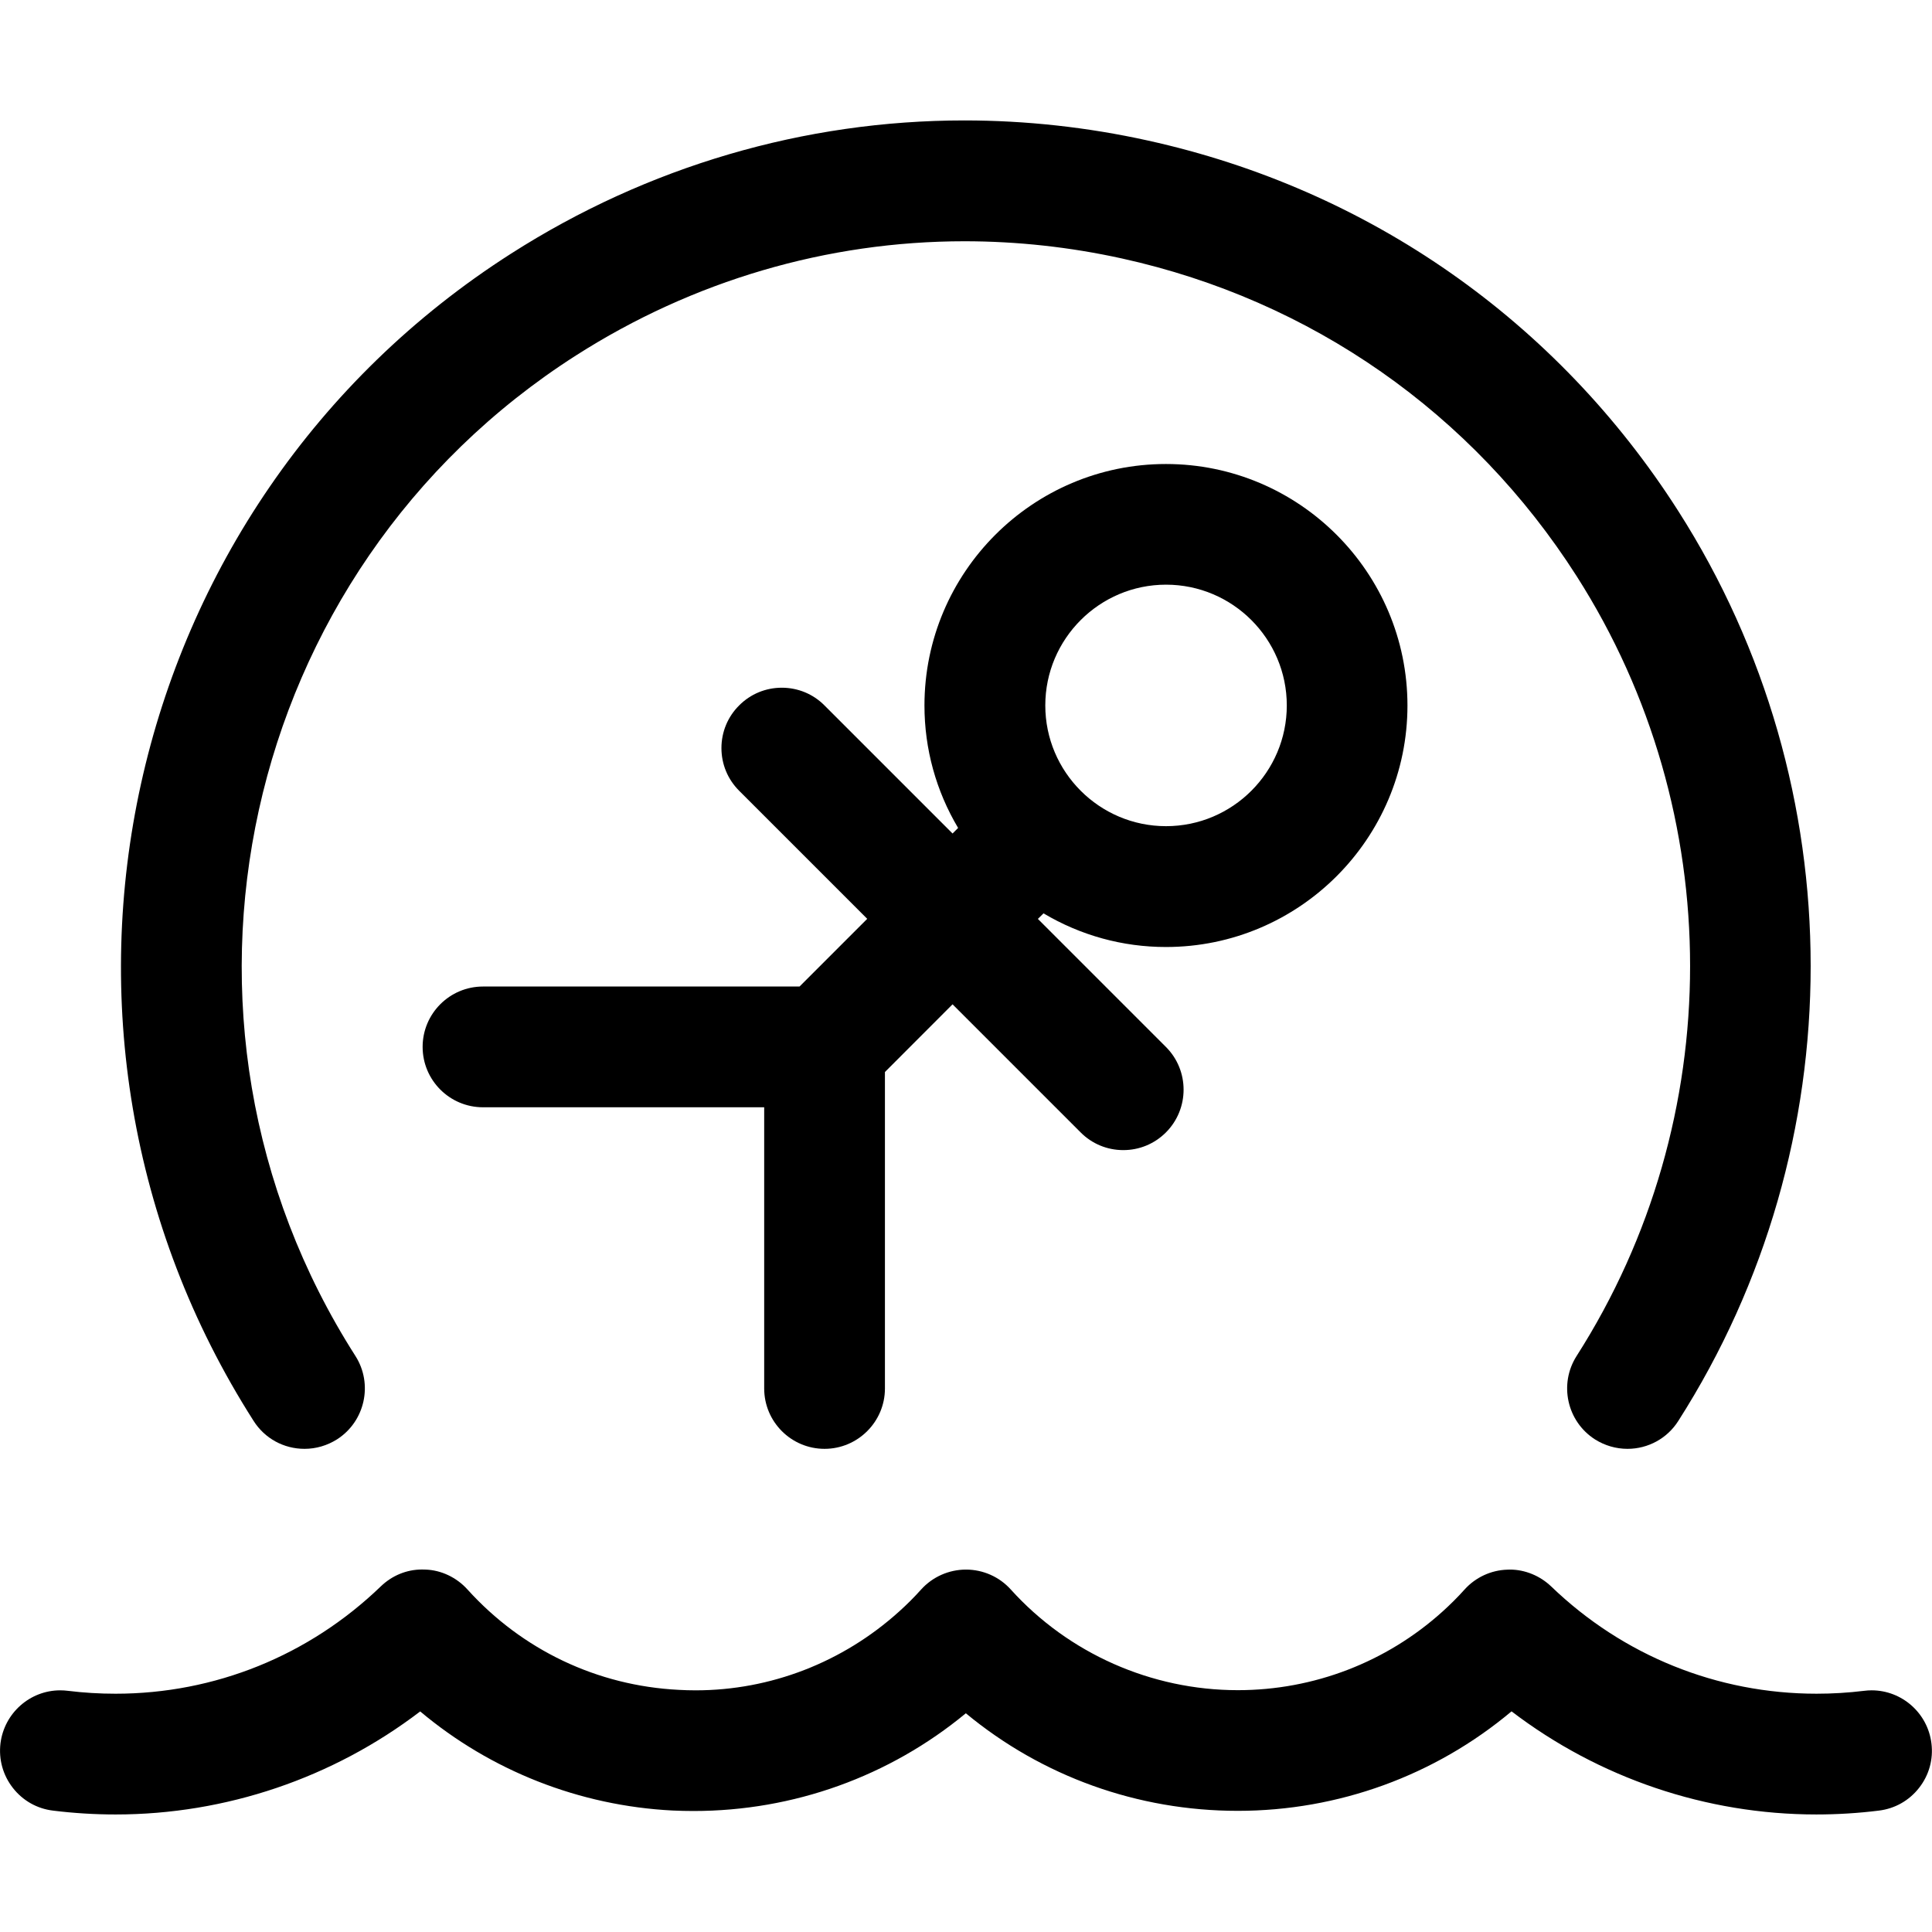 <?xml version="1.0" encoding="utf-8"?>
<!-- Generator: Adobe Illustrator 22.1.0, SVG Export Plug-In . SVG Version: 6.00 Build 0)  -->
<svg version="1.1" id="Regular" xmlns="http://www.w3.org/2000/svg" xmlns:xlink="http://www.w3.org/1999/xlink" x="0px" y="0px"
	 viewBox="0 0 24 24" style="enable-background:new 0 0 24 24;" xml:space="preserve">
<title>outdoors-bubble-ball</title>
<g>
	<path d="M1.437,22.54c-0.259,0-0.521-0.016-0.779-0.048c-0.199-0.024-0.376-0.125-0.499-0.283s-0.177-0.354-0.153-0.553
		c0.047-0.375,0.366-0.658,0.742-0.658c0.032,0,0.064,0.002,0.096,0.006c0.194,0.024,0.394,0.036,0.591,0.036
		c1.233,0,2.403-0.473,3.295-1.333c0.141-0.136,0.323-0.21,0.512-0.21c0.008,0,0.036,0.001,0.044,0.001
		c0.192,0.006,0.385,0.096,0.521,0.247c0.68,0.752,1.612,1.196,2.624,1.247c0.071,0.004,0.141,0.006,0.21,0.006
		c0.931,0,1.829-0.348,2.528-0.979c0.096-0.086,0.188-0.178,0.274-0.274c0.142-0.157,0.345-0.247,0.557-0.247
		c0.212,0,0.415,0.09,0.557,0.248c0.717,0.794,1.745,1.25,2.82,1.25c0.942,0,1.845-0.347,2.543-0.977
		c0.094-0.085,0.187-0.177,0.274-0.274c0.135-0.15,0.328-0.24,0.53-0.246c0.004,0,0.029-0.001,0.033-0.001
		c0.187,0,0.374,0.077,0.513,0.21c0.892,0.859,2.063,1.332,3.296,1.332c0.196,0,0.395-0.012,0.591-0.036
		c0.031-0.004,0.062-0.006,0.093-0.006c0.377,0,0.697,0.283,0.743,0.658c0.025,0.198-0.029,0.395-0.153,0.553
		c-0.123,0.158-0.301,0.259-0.5,0.283c-0.256,0.032-0.518,0.048-0.777,0.048c-1.369,0-2.701-0.453-3.786-1.281
		c-0.951,0.798-2.152,1.236-3.401,1.236c-1.245,0-2.431-0.428-3.378-1.212c-0.948,0.784-2.14,1.214-3.382,1.214
		c-0.087,0-0.174-0.002-0.261-0.006c-1.157-0.059-2.258-0.494-3.135-1.231C4.135,22.088,2.804,22.54,1.437,22.54z"/>
	<path d="M20.217,17.998c-0.143,0-0.282-0.041-0.403-0.117c-0.349-0.223-0.451-0.688-0.229-1.036c1.88-2.943,1.88-6.746,0-9.689
		c-1.294-2.026-3.299-3.427-5.647-3.945c-0.645-0.142-1.303-0.214-1.957-0.214c-1.704,0-3.373,0.49-4.825,1.418
		c-4.182,2.671-5.412,8.247-2.741,12.429c0.222,0.348,0.12,0.813-0.228,1.036c-0.122,0.077-0.261,0.118-0.404,0.118c0,0,0,0,0,0
		c-0.258,0-0.494-0.129-0.632-0.346C0.034,12.772,1.469,6.267,6.348,3.151C8.042,2.068,9.99,1.496,11.98,1.496
		c0.761,0,1.529,0.084,2.28,0.25c2.739,0.604,5.079,2.238,6.588,4.602c2.193,3.434,2.193,7.871,0,11.304
		C20.711,17.868,20.474,17.998,20.217,17.998z"/>
	<path d="M10.243,17.998c-0.414,0-0.75-0.336-0.75-0.75v-3.493H6c-0.414,0-0.75-0.336-0.75-0.75s0.336-0.75,0.75-0.75h3.932
		l0.841-0.841L9.182,9.823c-0.142-0.142-0.22-0.33-0.22-0.53c0-0.2,0.078-0.389,0.22-0.53c0.141-0.142,0.33-0.22,0.53-0.22
		s0.389,0.078,0.53,0.22l1.591,1.591l0.069-0.069c-0.274-0.461-0.418-0.981-0.418-1.521c0-1.654,1.346-3,3-3s3,1.346,3,3
		s-1.346,3-3,3c-0.54,0-1.06-0.144-1.521-0.418l-0.07,0.069l1.591,1.591c0.292,0.292,0.292,0.768,0,1.061
		c-0.142,0.142-0.33,0.22-0.53,0.22s-0.389-0.078-0.53-0.22l-1.591-1.591l-0.84,0.841v3.932
		C10.993,17.661,10.656,17.998,10.243,17.998z M14.485,7.263c-0.827,0-1.5,0.673-1.5,1.5s0.673,1.5,1.5,1.5s1.5-0.673,1.5-1.5
		S15.312,7.263,14.485,7.263z"/>
</g>
</svg>
